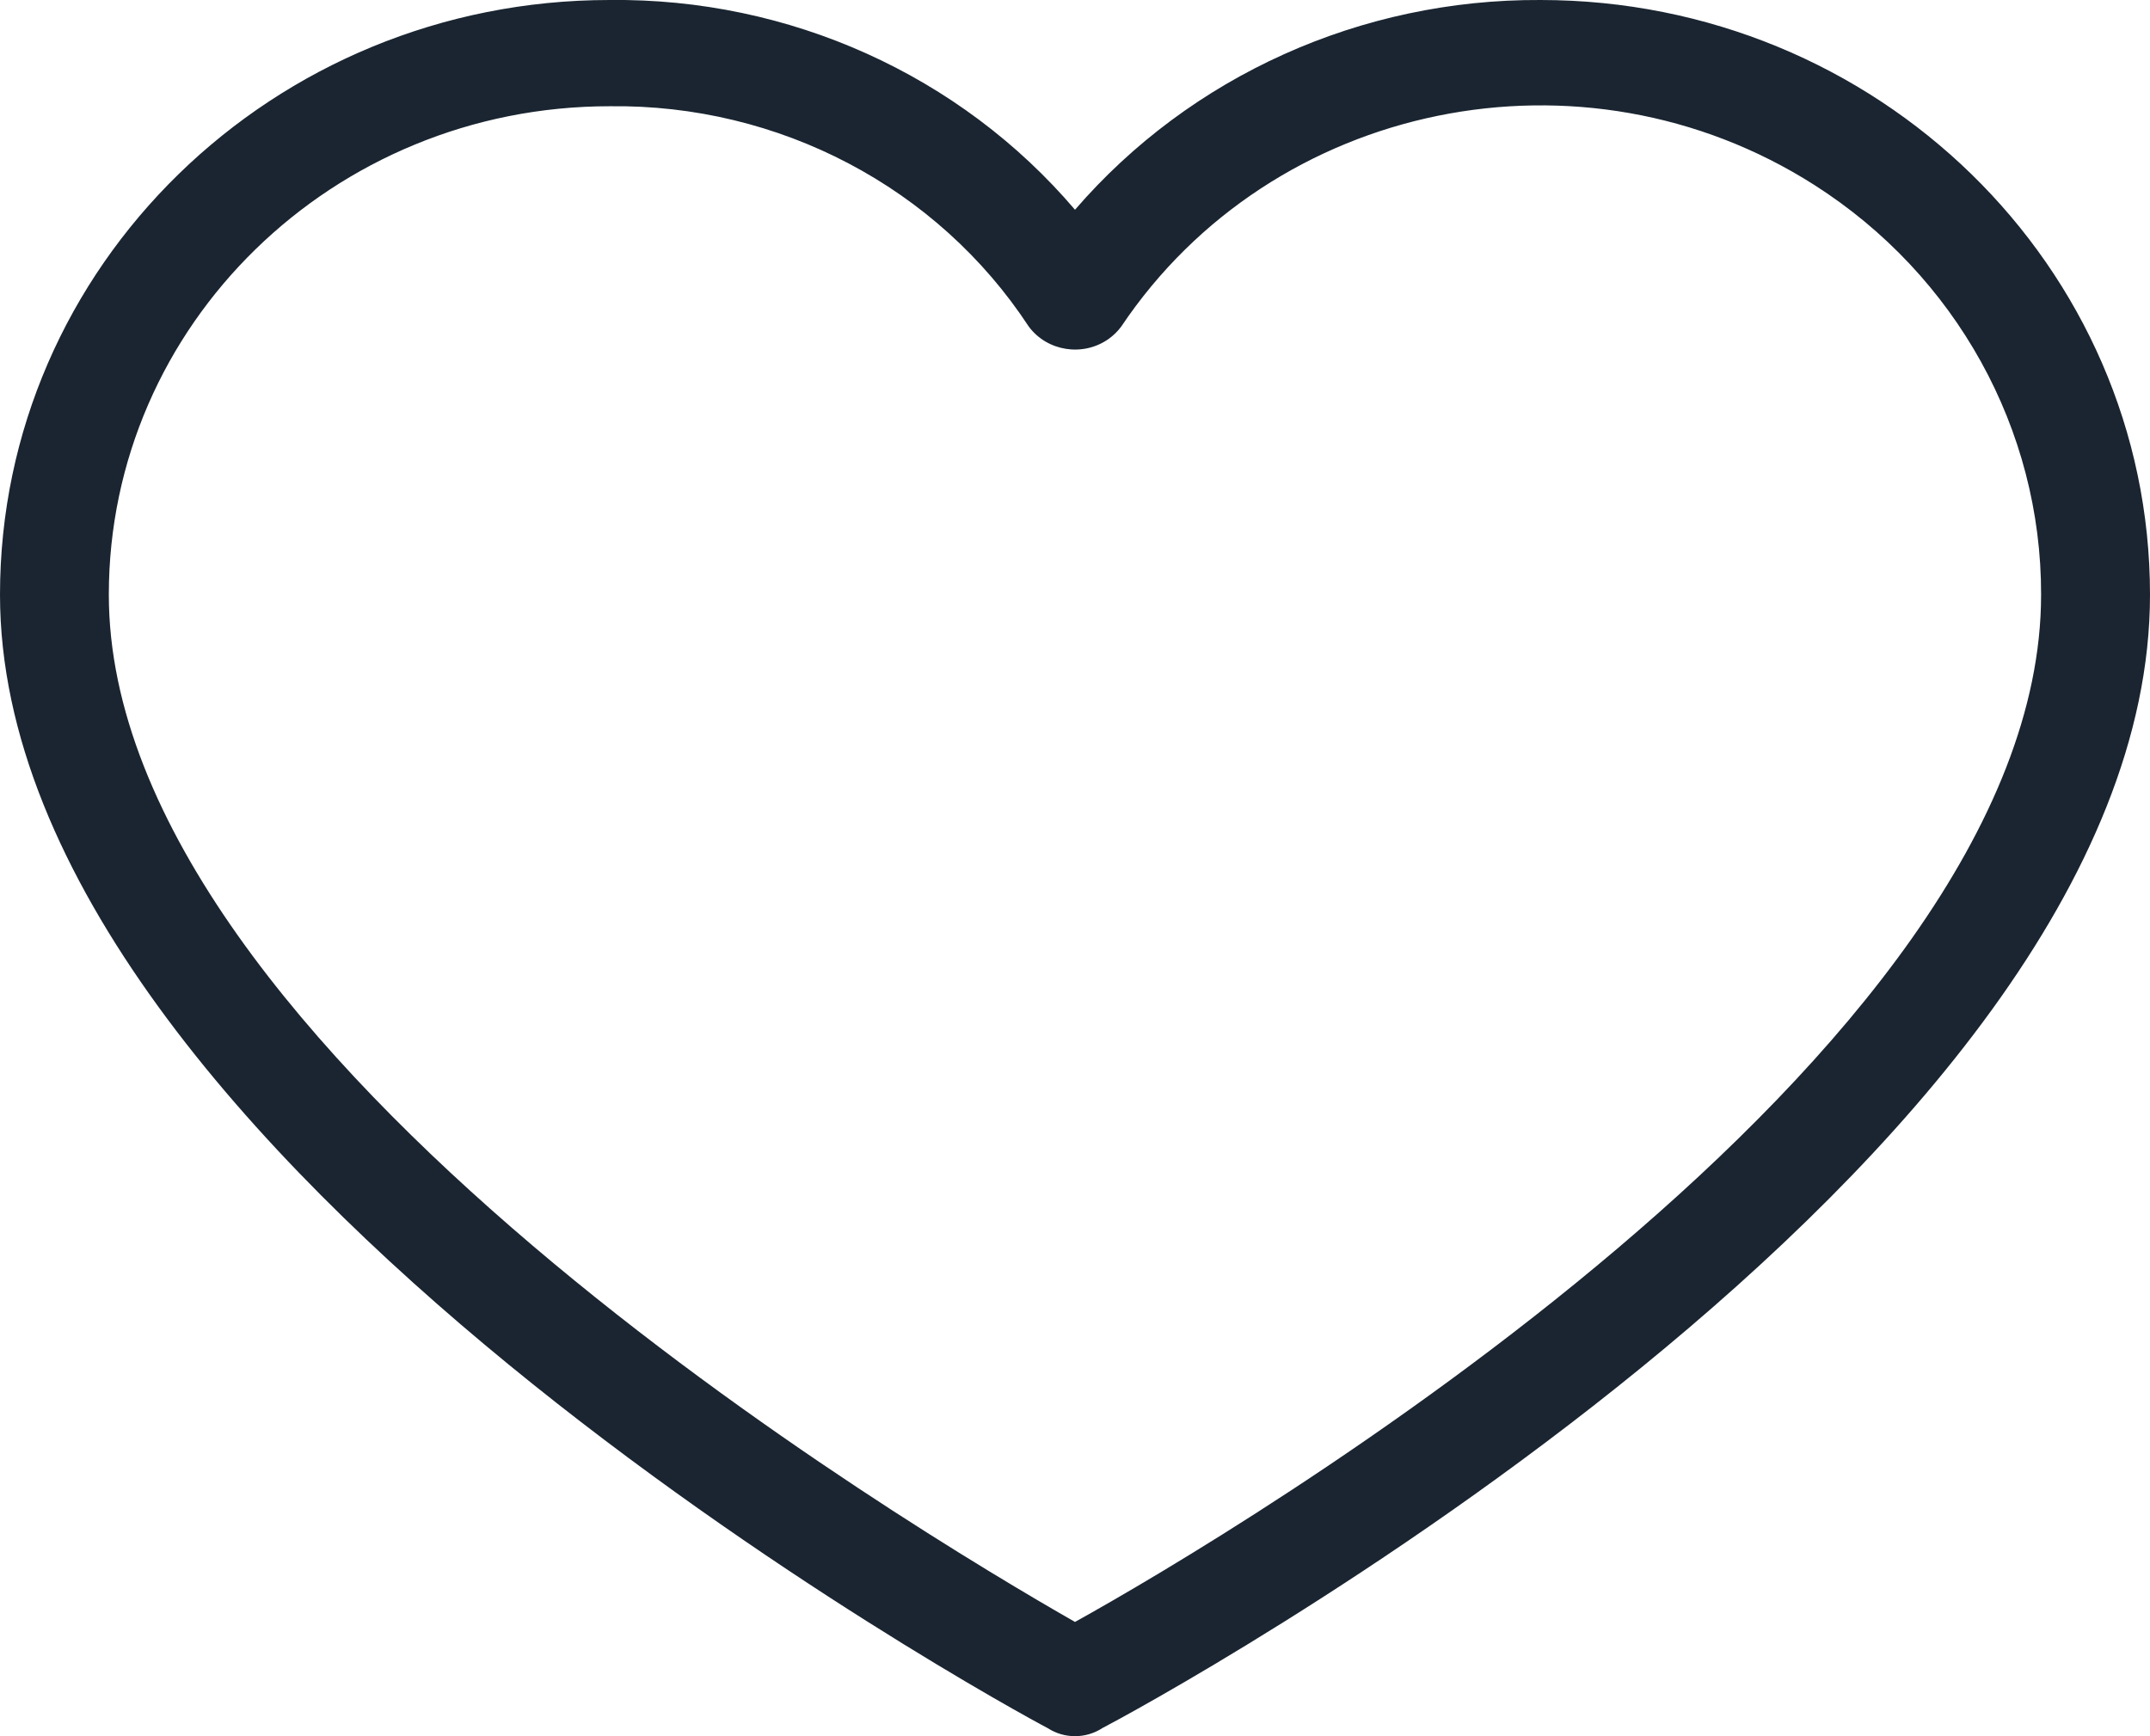 <svg width="26" height="21" viewBox="0 0 26 21" fill="none" xmlns="http://www.w3.org/2000/svg">
<path d="M18.628 0C16.459 -0.011 14.397 0.918 13 2.537C11.612 0.907 9.544 -0.025 7.372 0C3.301 0 0 3.22 0 7.193C0 13.999 12.177 20.646 12.671 20.903C12.87 21.032 13.13 21.032 13.329 20.903C13.823 20.646 26 14.096 26 7.193C26 3.22 22.699 0 18.628 0ZM13 19.618C11.091 18.527 1.316 12.715 1.316 7.193C1.316 3.93 4.028 1.285 7.372 1.285C9.42 1.258 11.337 2.266 12.441 3.95C12.665 4.251 13.097 4.318 13.406 4.1C13.465 4.058 13.517 4.007 13.559 3.95C15.39 1.219 19.143 0.453 21.942 2.238C23.655 3.331 24.687 5.195 24.683 7.193C24.683 12.779 14.909 18.559 13 19.618Z" fill="#1A2531"/>
</svg>
